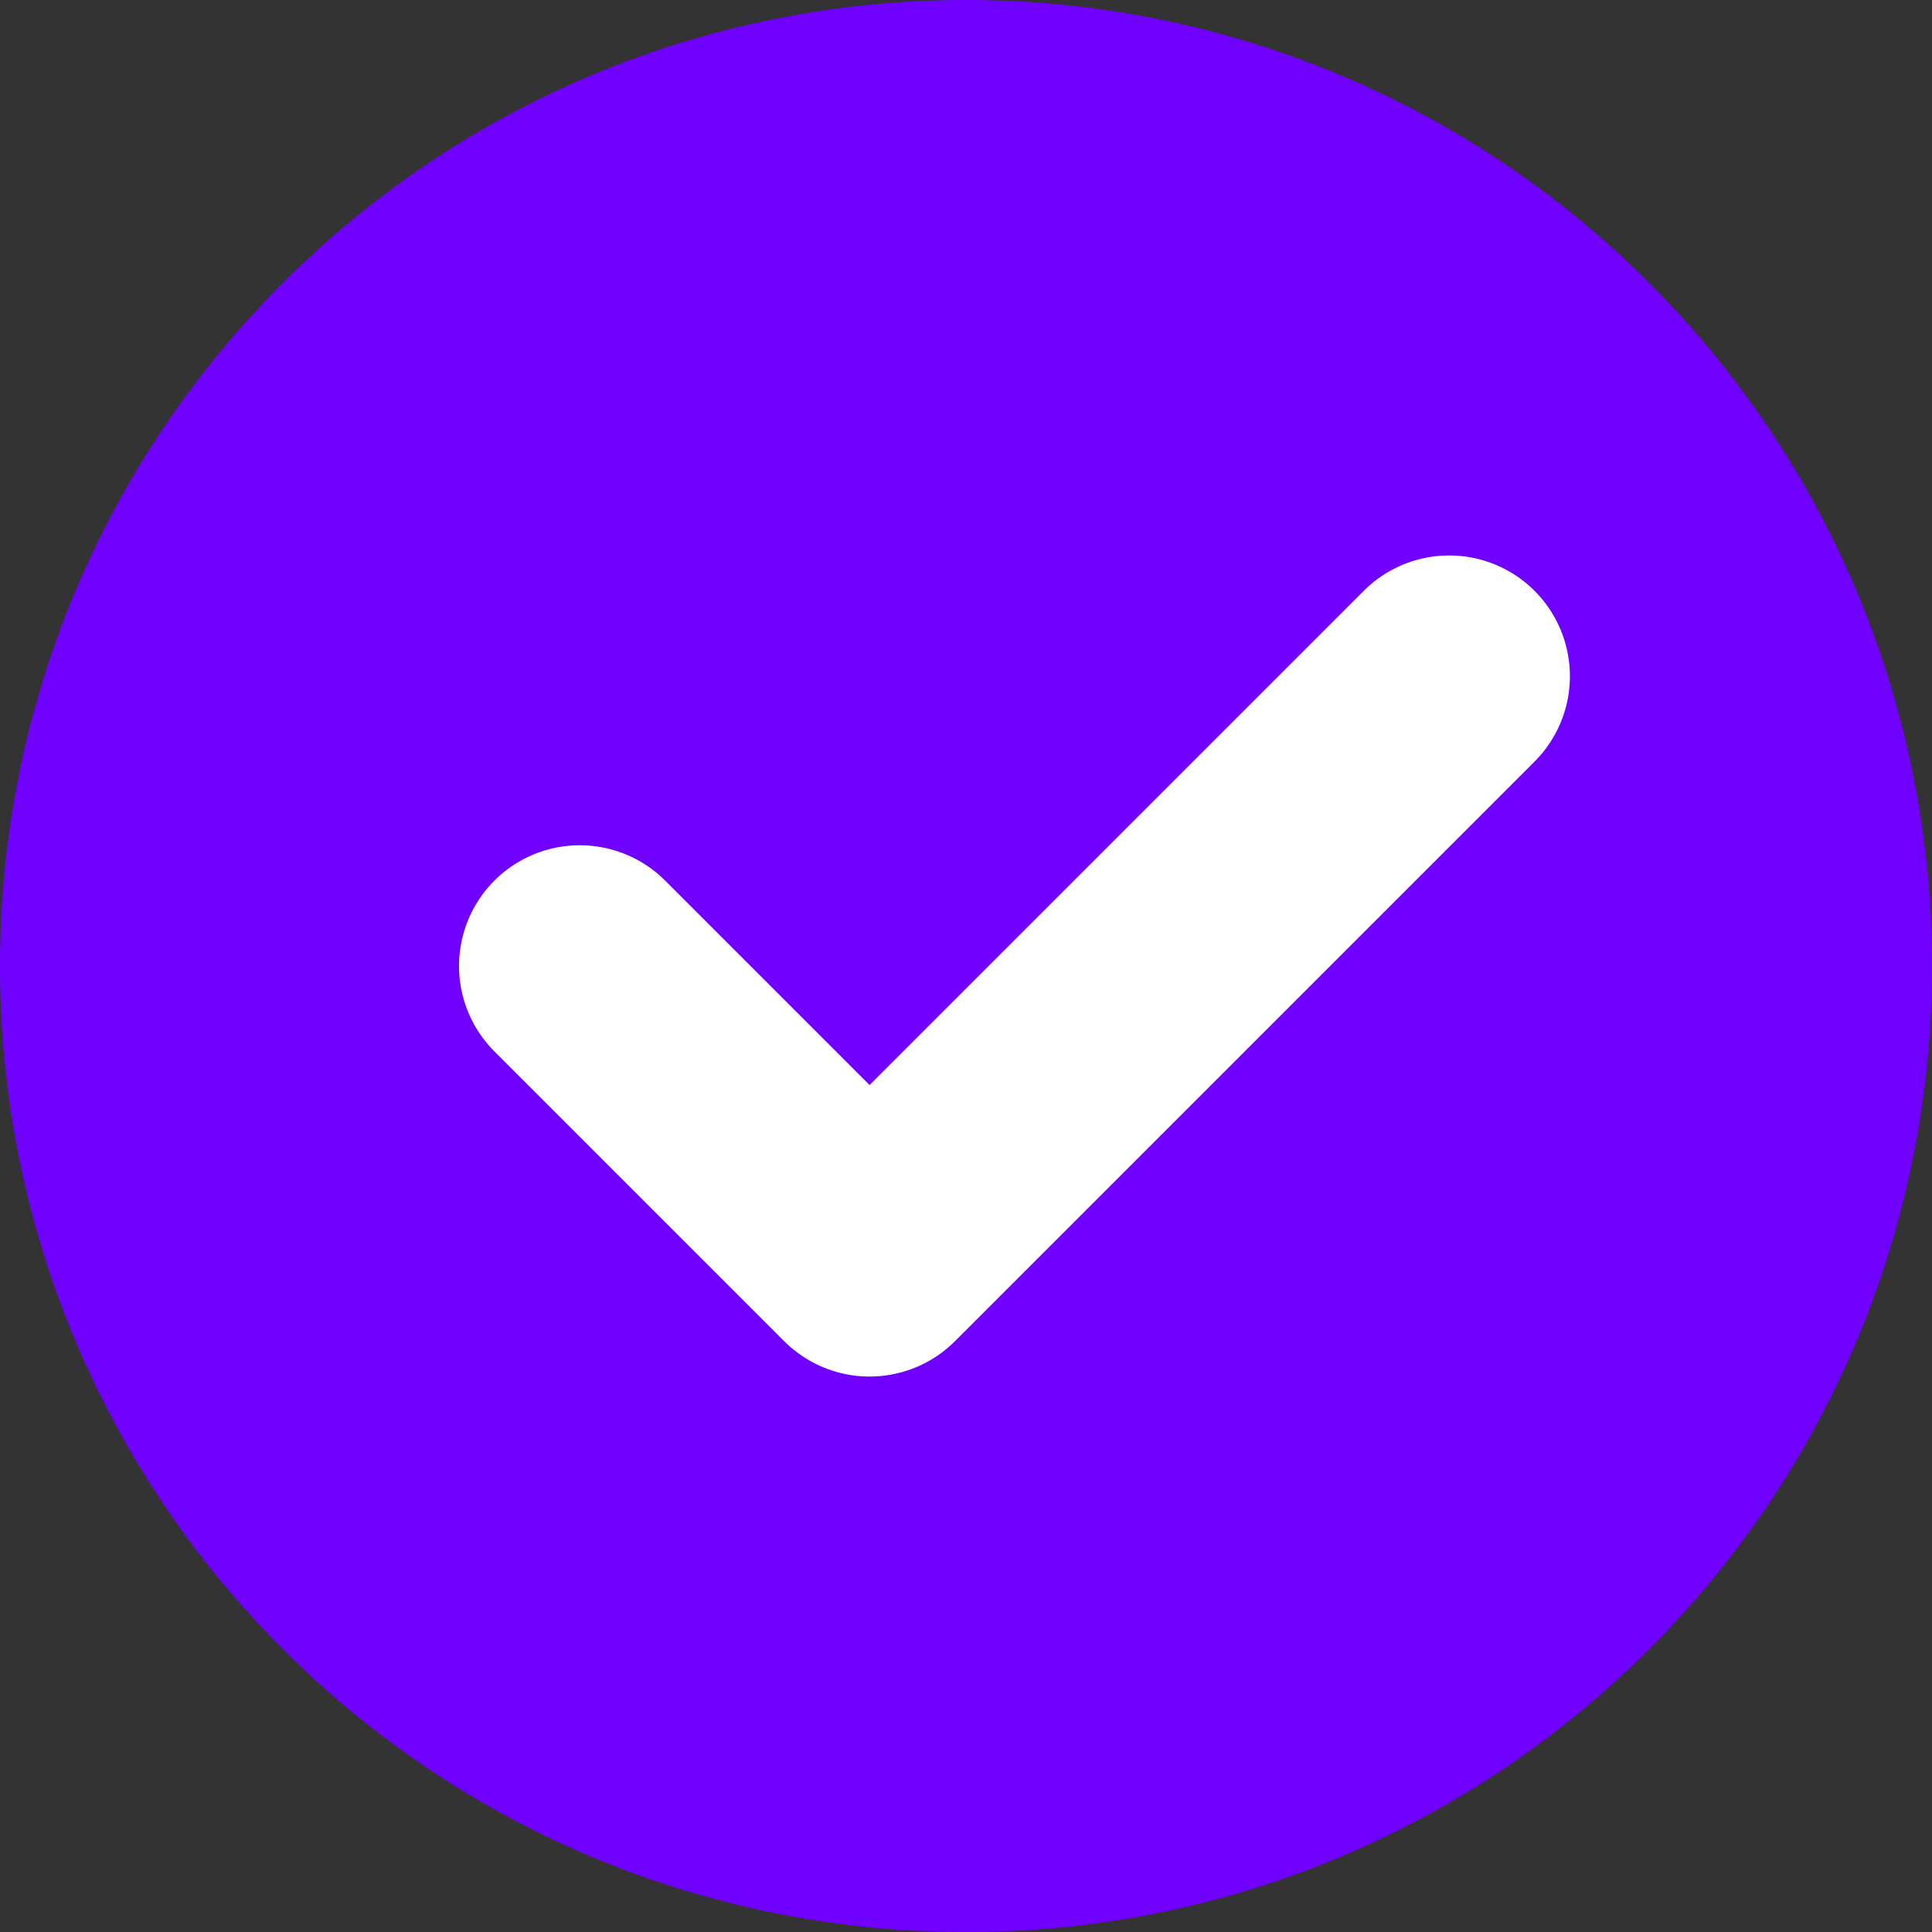 <svg width="12" height="12" viewBox="0 0 12 12" fill="none" xmlns="http://www.w3.org/2000/svg">
<rect x="0" y="0" width="12" height="12" fill="#333333" stroke="none"/>
<path d="M6 12C6.788 12.001 7.569 11.846 8.297 11.545C9.025 11.243 9.686 10.801 10.243 10.243C10.801 9.686 11.243 9.025 11.545 8.297C11.846 7.569 12.001 6.788 12 6C12.001 5.212 11.846 4.431 11.545 3.703C11.243 2.975 10.801 2.314 10.243 1.757C9.686 1.199 9.025 0.757 8.297 0.455C7.569 0.154 6.788 -0.001 6 5.02096e-06C5.212 -0.001 4.431 0.154 3.703 0.455C2.975 0.757 2.314 1.199 1.757 1.757C1.199 2.314 0.757 2.975 0.455 3.703C0.154 4.431 -0.001 5.212 5.02096e-06 6C-0.001 6.788 0.154 7.569 0.455 8.297C0.757 9.025 1.199 9.686 1.757 10.243C2.314 10.801 2.975 11.243 3.703 11.545C4.431 11.846 5.212 12.001 6 12Z" fill="#7000FF"/>
<path d="M3.601 6L5.401 7.8L9.001 4.2" stroke="white" stroke-width="1.5" stroke-linecap="round" stroke-linejoin="round"/>
</svg>
